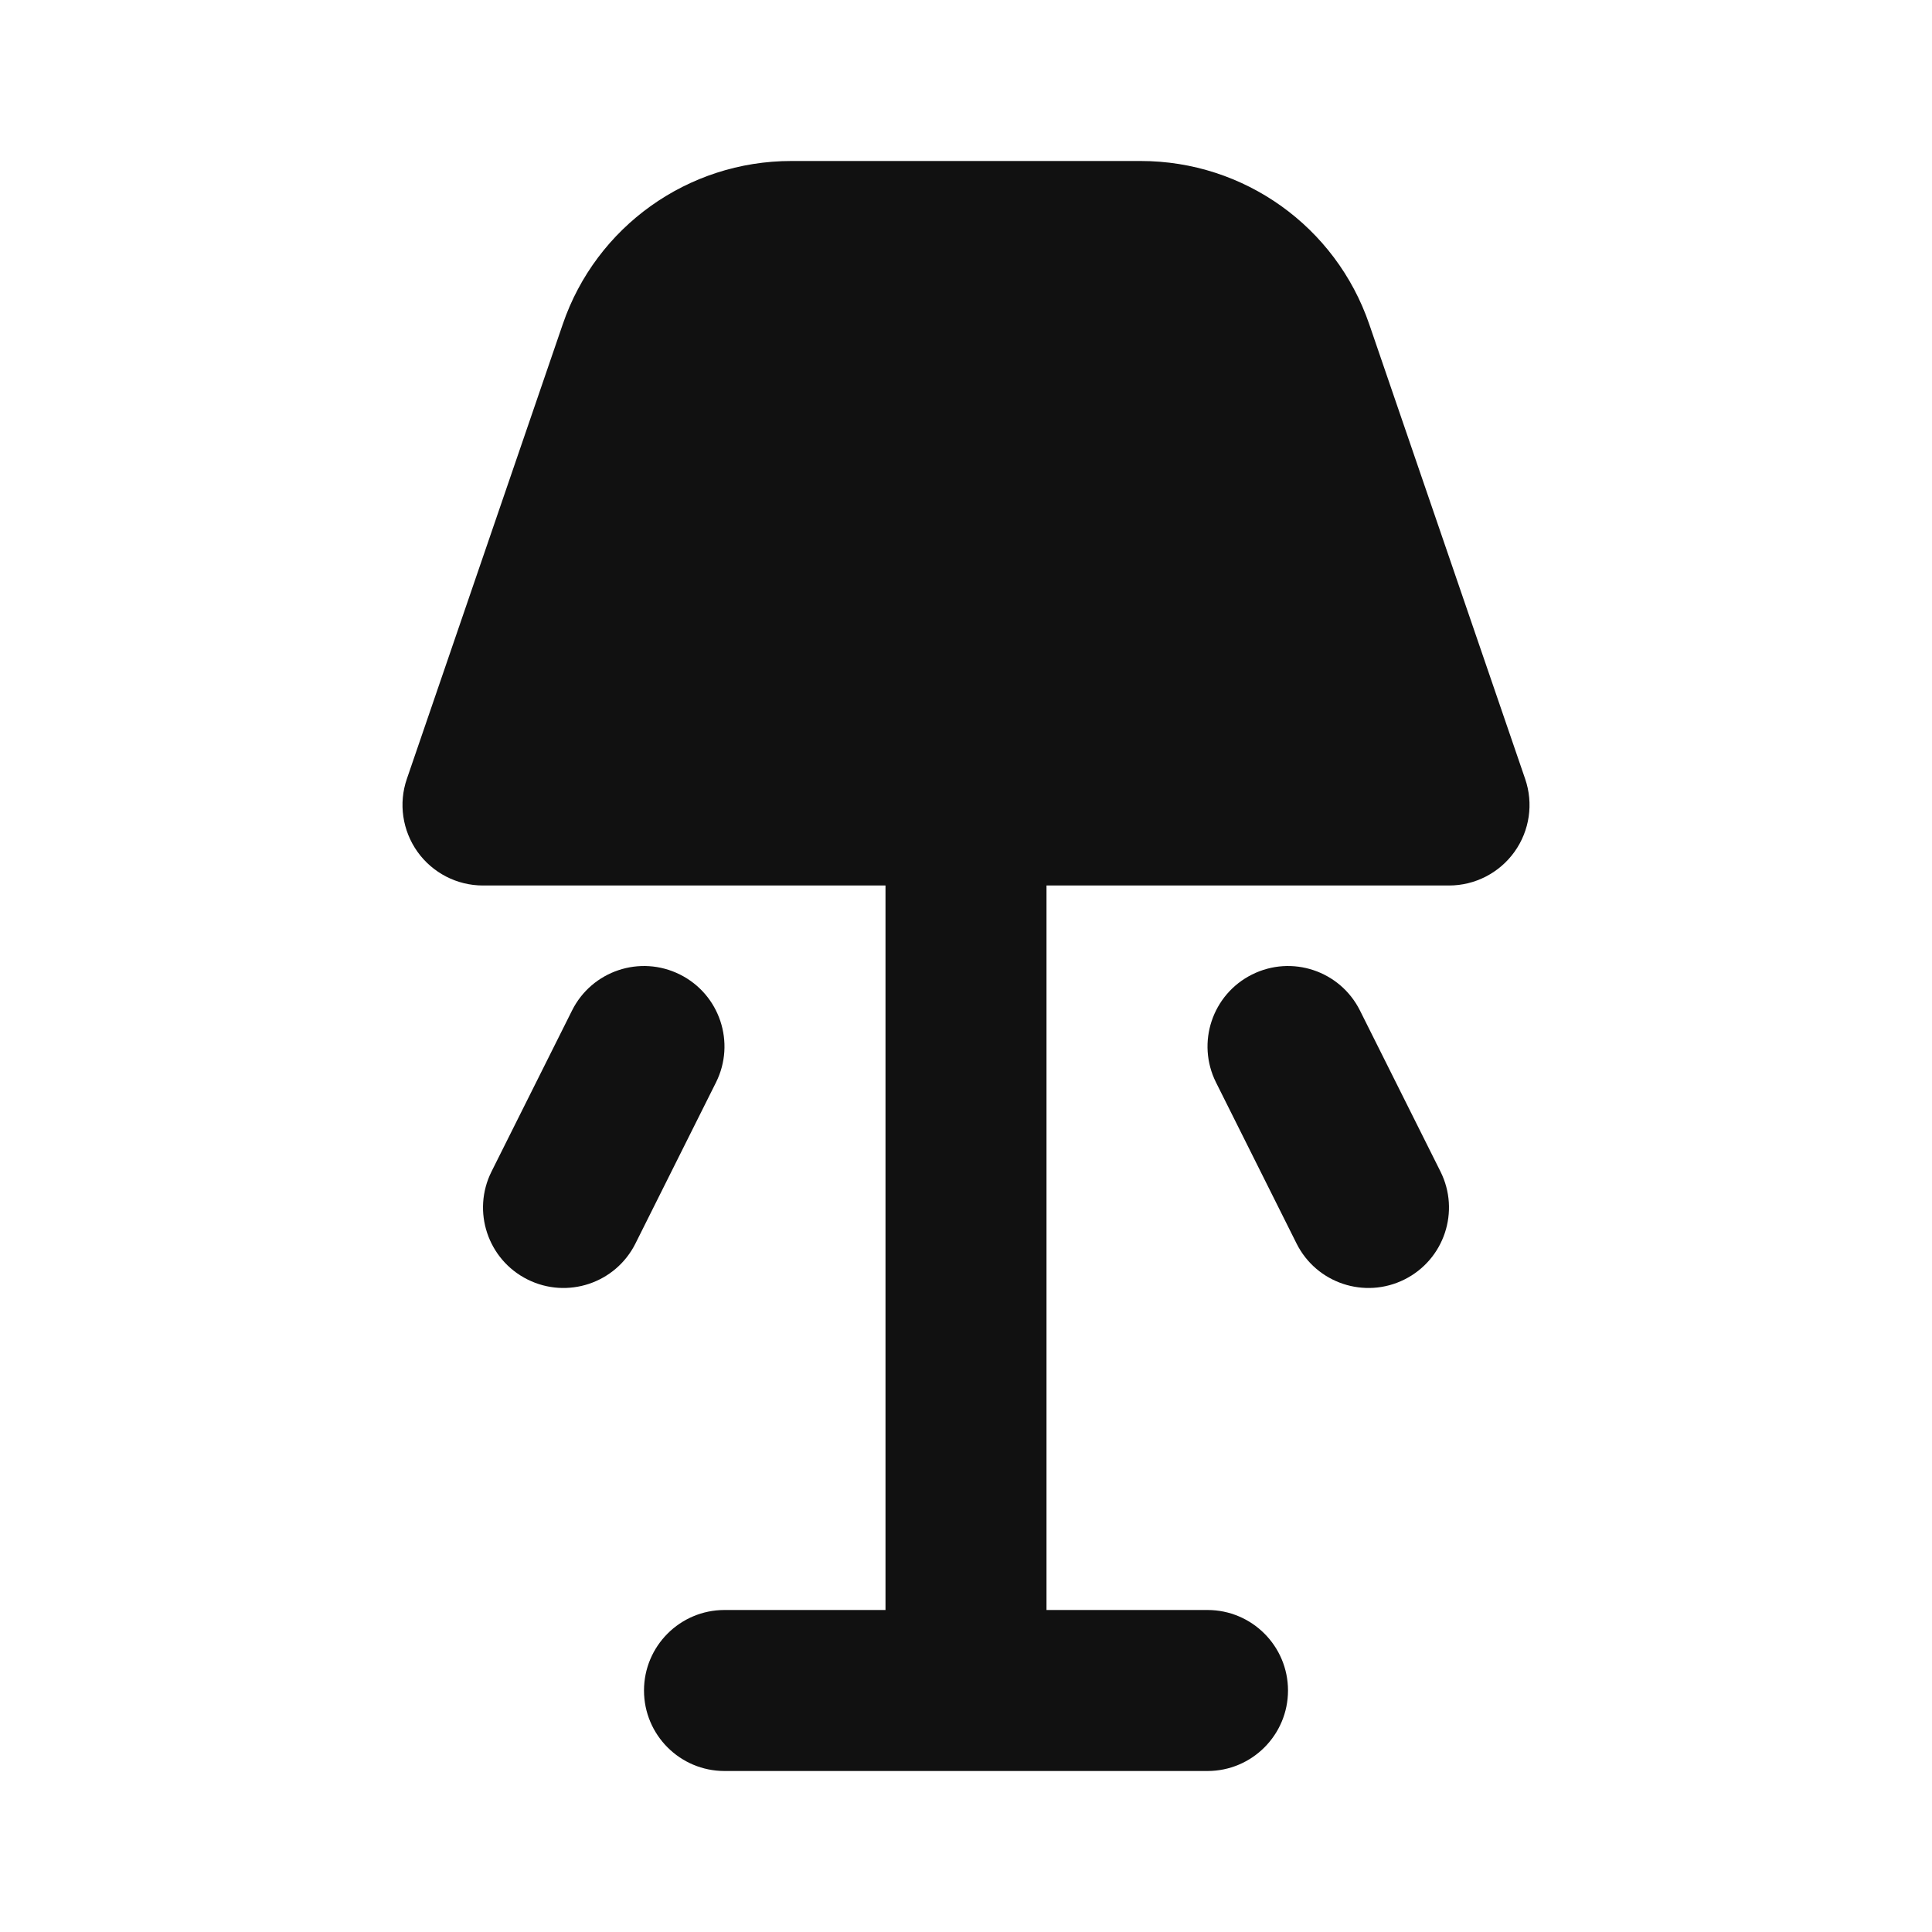 <svg width="24" height="24" viewBox="0 0 24 24" fill="none" xmlns="http://www.w3.org/2000/svg">
<path d="M9.829 2C8.547 2 7.406 2.814 6.991 4.027L5.054 9.676C4.949 9.981 4.999 10.318 5.186 10.581C5.374 10.844 5.677 11 6 11H11V20H9C8.448 20 8 20.448 8 21C8 21.552 8.448 22 9 22H15C15.552 22 16 21.552 16 21C16 20.448 15.552 20 15 20H13V11H18C18.323 11 18.626 10.844 18.814 10.581C19.002 10.318 19.051 9.981 18.946 9.676L17.009 4.027C16.593 2.814 15.453 2 14.171 2H9.829Z" fill="#111111"/>
<path d="M8.894 13.447C9.141 12.953 8.941 12.353 8.447 12.106C7.953 11.859 7.353 12.059 7.106 12.553L6.106 14.553C5.859 15.047 6.059 15.647 6.553 15.894C7.047 16.141 7.647 15.941 7.894 15.447L8.894 13.447Z" fill="#111111"/>
<path d="M16.894 12.553C16.647 12.059 16.047 11.859 15.553 12.106C15.059 12.353 14.859 12.953 15.106 13.447L16.106 15.447C16.353 15.941 16.953 16.141 17.447 15.894C17.941 15.647 18.141 15.047 17.894 14.553L16.894 12.553Z" fill="#111111"/>
</svg>
